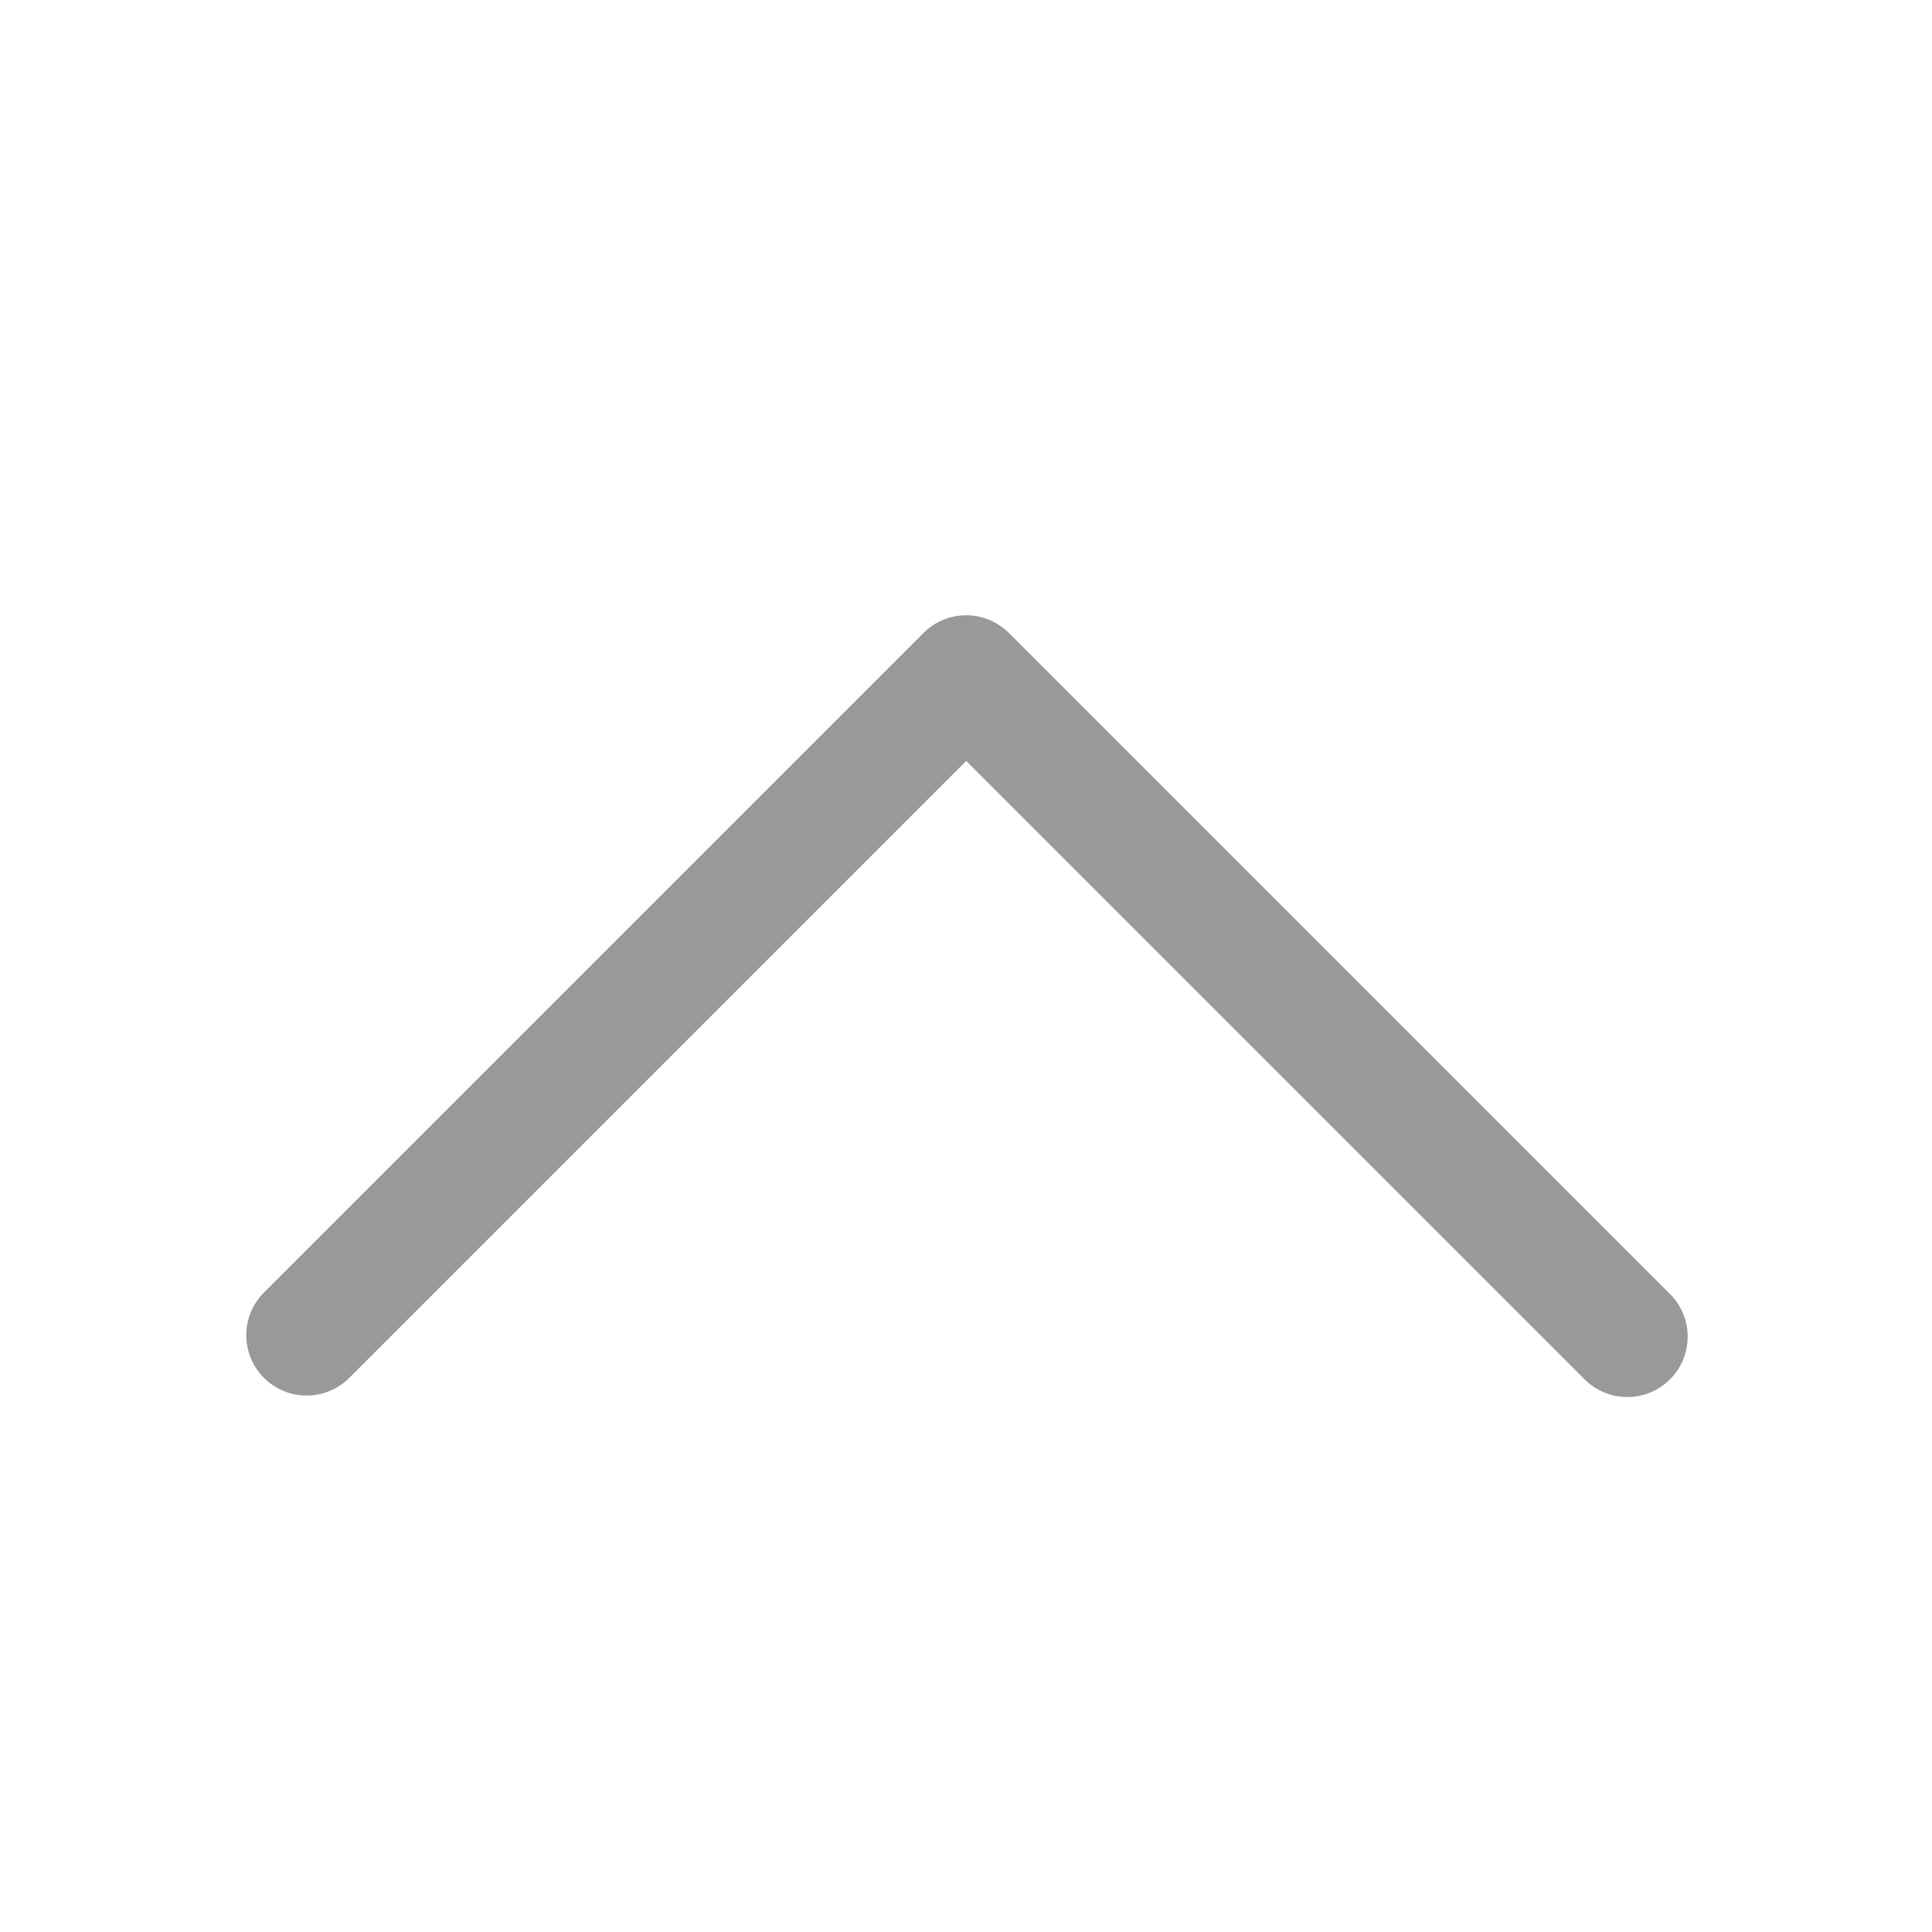 <svg xmlns="http://www.w3.org/2000/svg" width="16" height="16" viewBox="0 0 16 16">
    <path fill="#999" fill-rule="nonzero" d="M8.002 6.302l5.115 5.115a.5.5 0 1 0 .707-.707L8.355 5.242a.5.5 0 0 0-.707 0L2.18 10.71a.5.5 0 0 0 .707.707l5.115-5.115z"/>
</svg>
